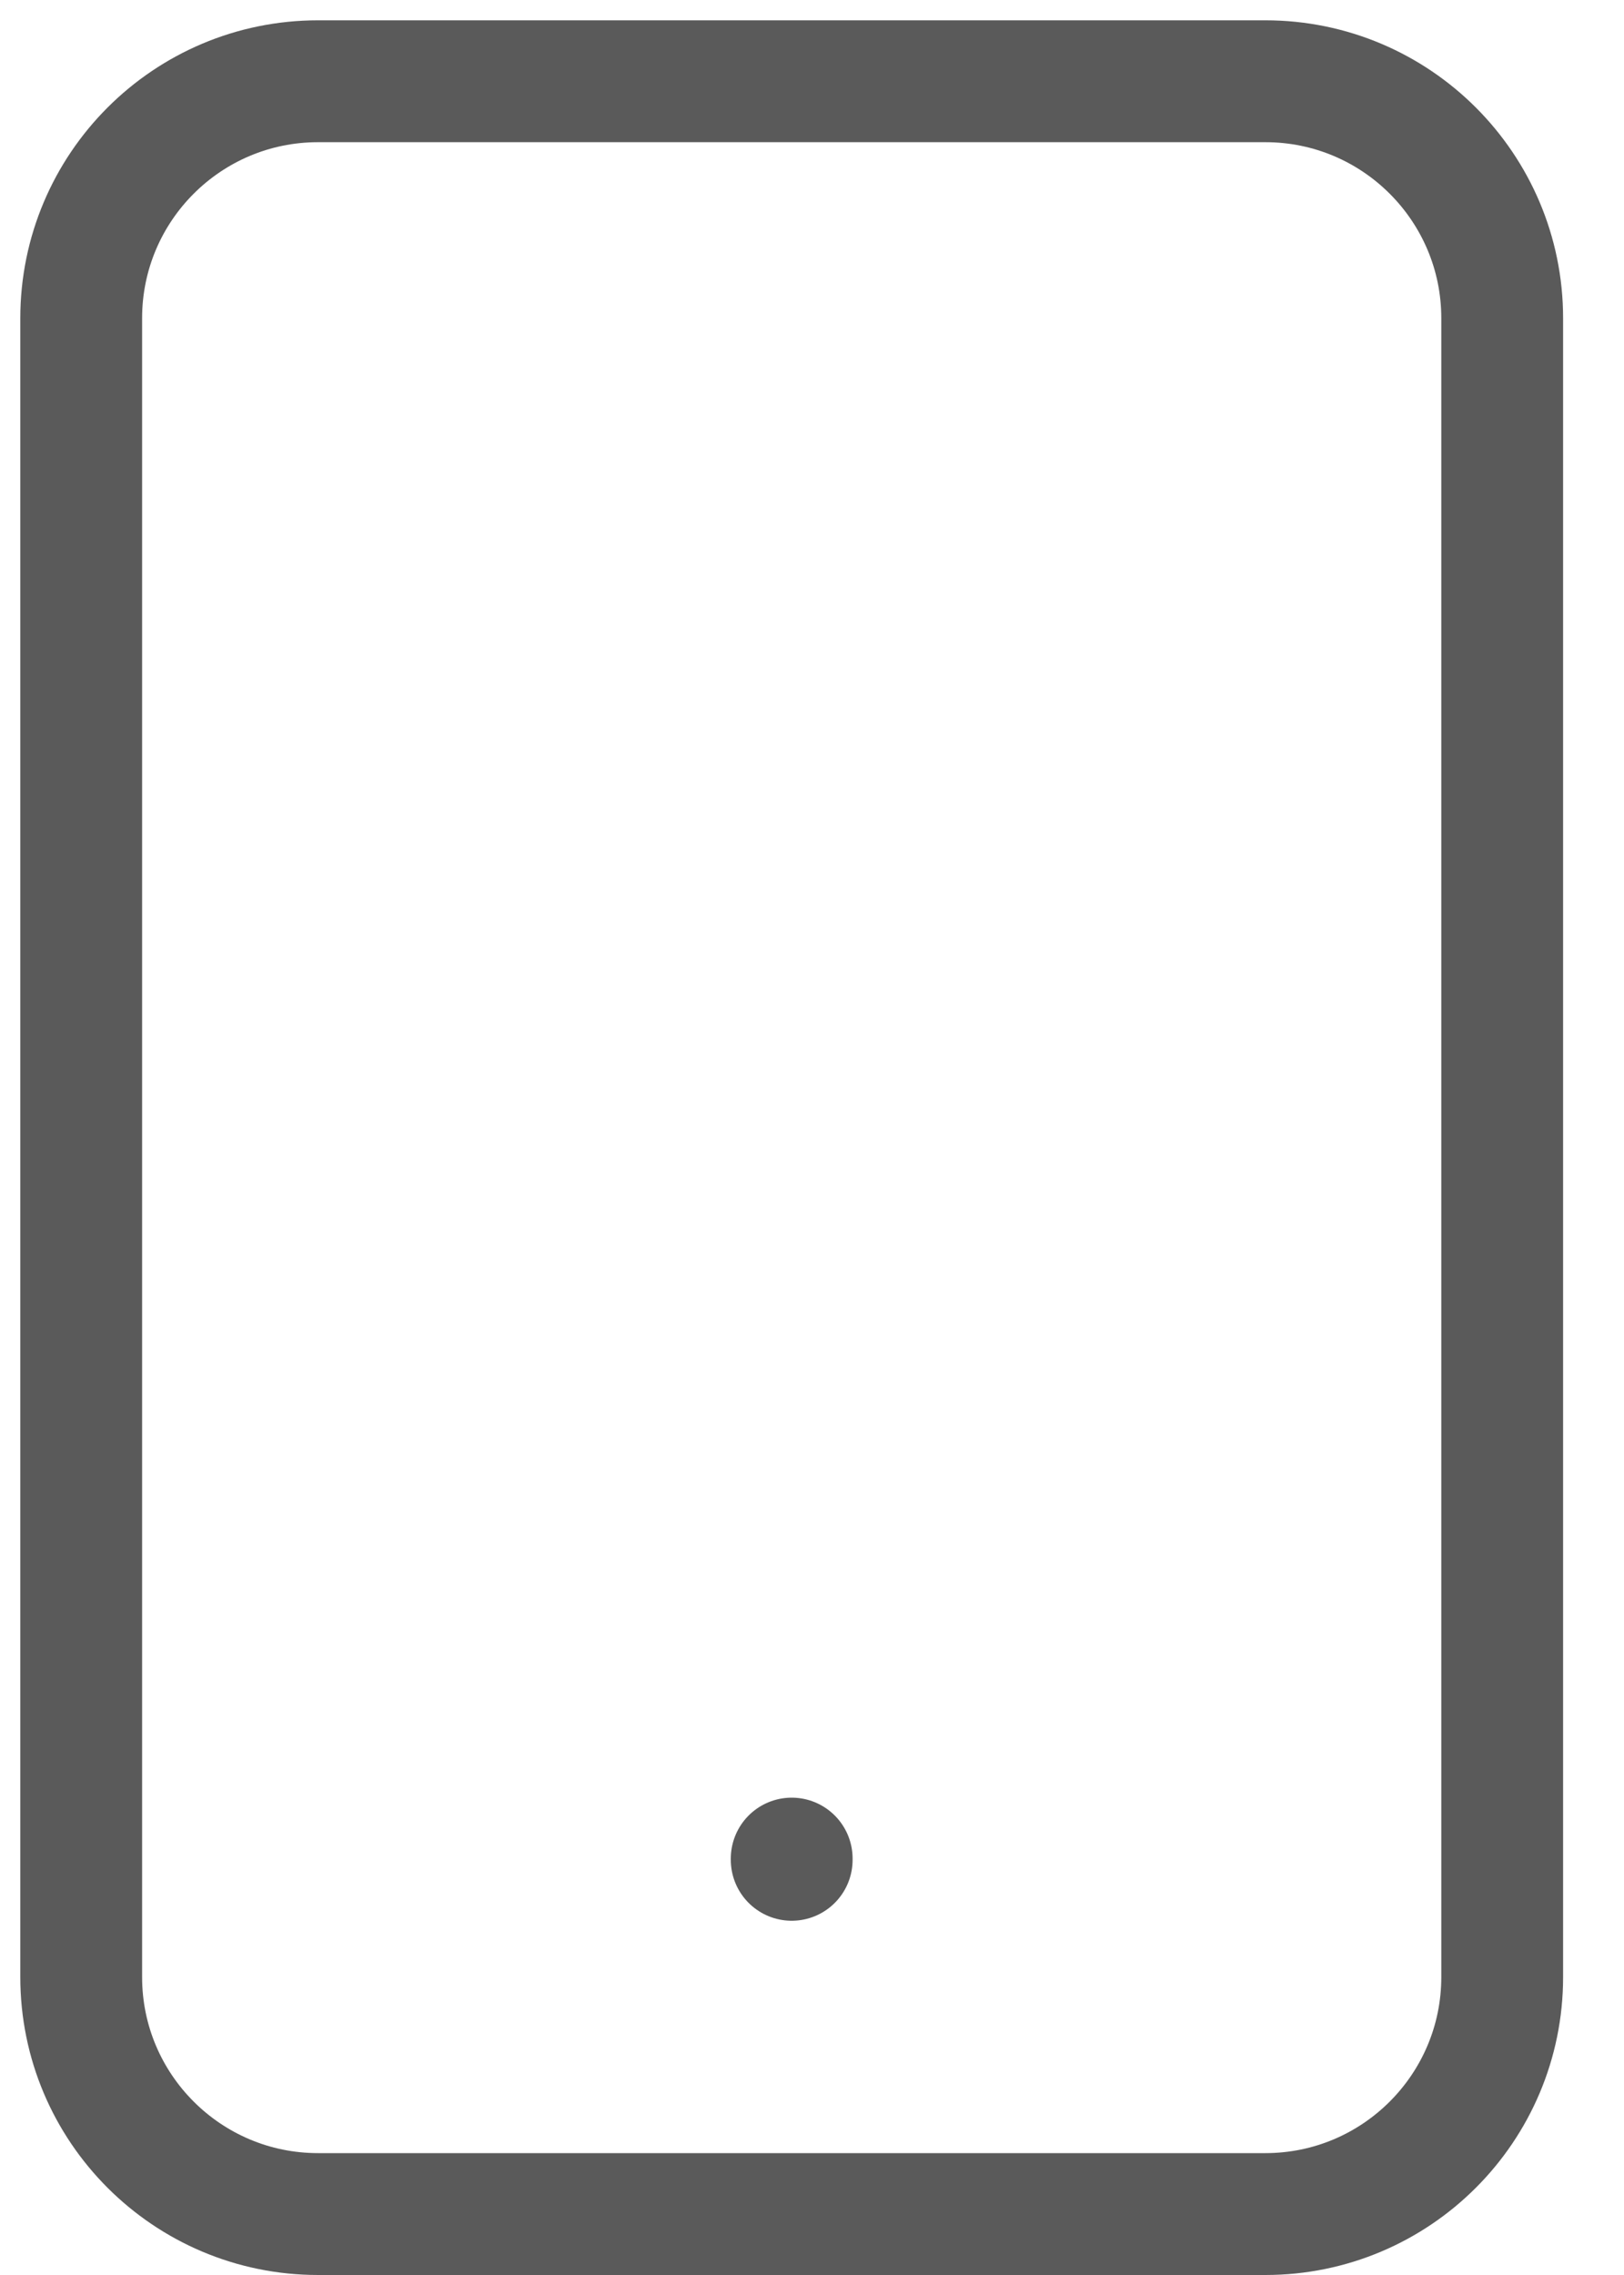 <svg width="20" height="28" viewBox="0 0 20 28" fill="none" xmlns="http://www.w3.org/2000/svg">
<path d="M15.583 1H3.917C2.306 1 1 2.306 1 3.917V24.333C1 25.944 2.306 27.25 3.917 27.25H15.583C17.194 27.25 18.5 25.944 18.5 24.333V3.917C18.5 2.306 17.194 1 15.583 1Z" stroke="#5A5A5A" stroke-width="1.5" stroke-linecap="round" stroke-linejoin="round"/>
<path d="M9.75 22.89V22.875" stroke="#5A5A5A" stroke-width="1.5" stroke-linecap="round" stroke-linejoin="round"/>
</svg>
